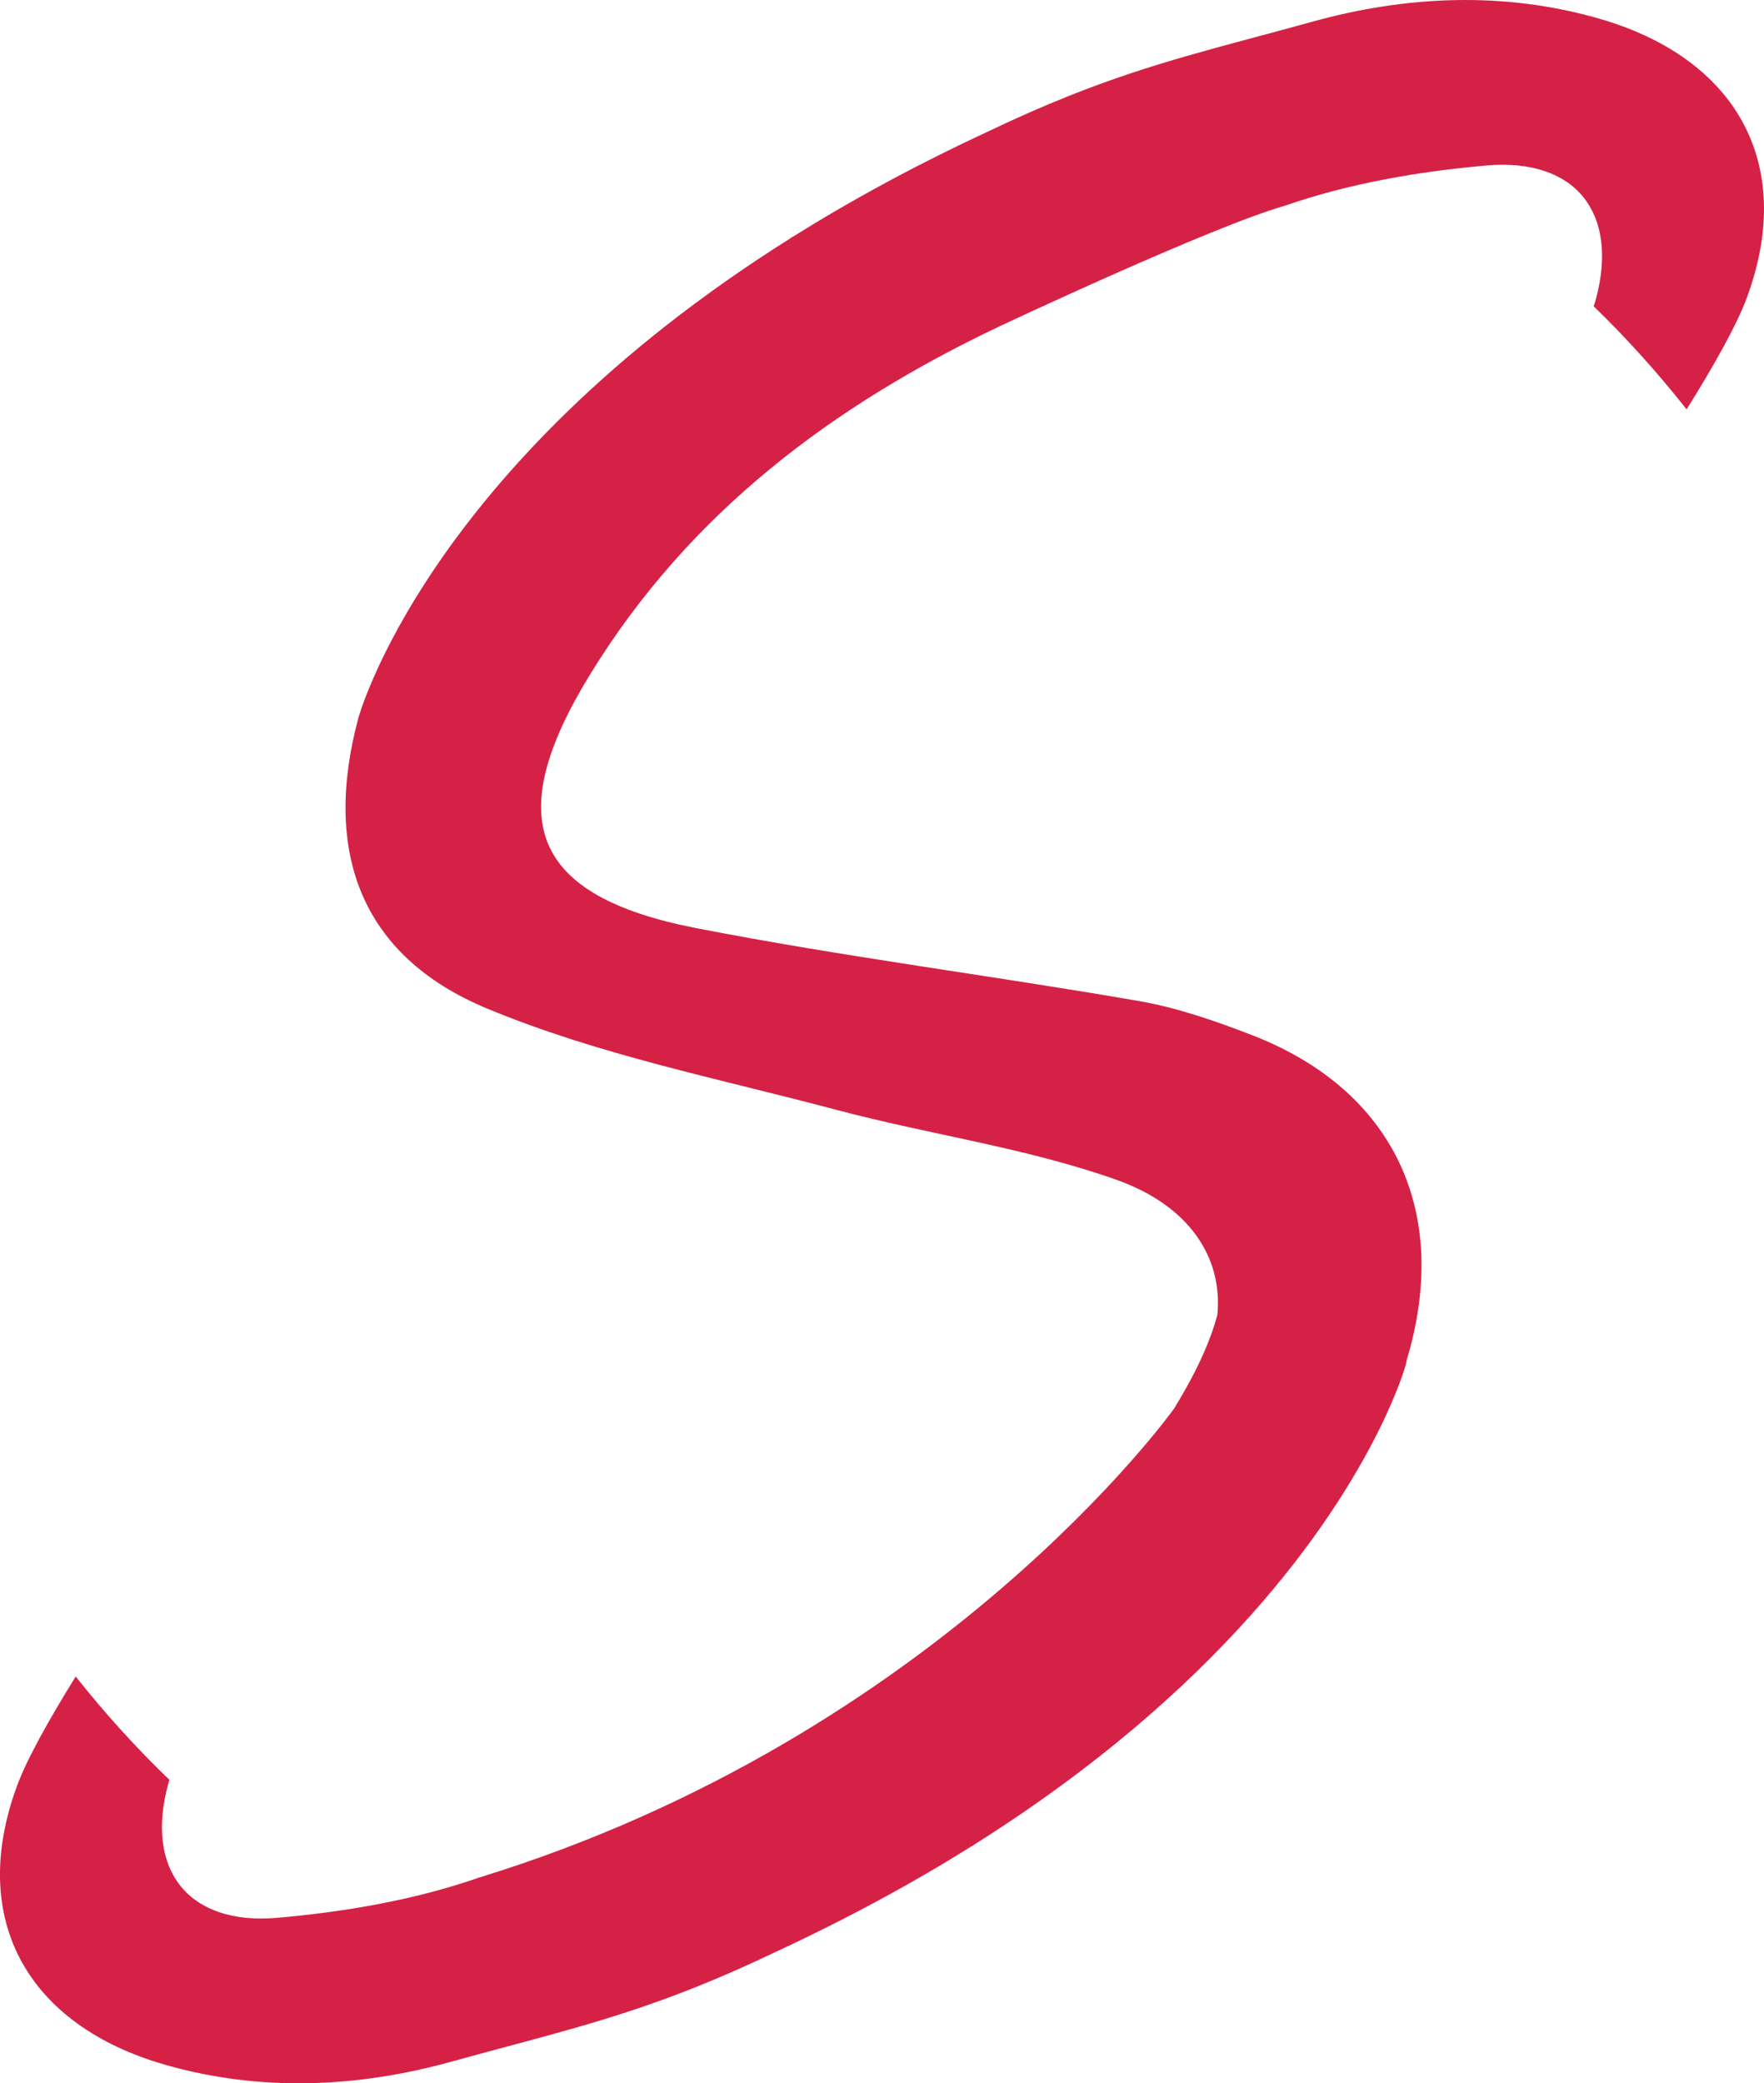 <svg version="1.1" id="图层_1" x="0px" y="0px" width="148.234px" height="175px" viewBox="0 0 148.234 175" enable-background="new 0 0 148.234 175" xml:space="preserve" xmlns="http://www.w3.org/2000/svg" xmlns:xlink="http://www.w3.org/1999/xlink" xmlns:xml="http://www.w3.org/XML/1998/namespace">
  <path fill-rule="evenodd" clip-rule="evenodd" fill="#D52146" d="M105.227,86.96c-3.087-1.196-6.282-2.308-9.527-2.873
	c-12.391-2.146-24.887-3.724-37.226-6.13c-13.851-2.7-16.333-9.17-8.904-21.276c8.381-13.666,20.475-22.644,34.393-29.256
	c0.018-0.01,0.029-0.013,0.046-0.021c0,0,17.812-8.383,23.984-10.129c5.391-1.875,11.216-2.873,16.921-3.372
	c7.471-0.654,11.148,3.97,9.192,11.232c-0.049,0.181-0.114,0.381-0.188,0.591c2.795,2.708,5.402,5.605,7.813,8.664
	c2.269-3.634,4.224-7.102,5.075-9.417c4.144-11.271-0.955-20.119-12.443-23.413c-8.026-2.306-16.22-1.914-24.042,0.253
	c-7.875,2.176-13.4,3.415-20.499,6.243V8.052c-0.042,0.018-0.075,0.033-0.113,0.051c-2.045,0.819-4.229,1.772-6.625,2.919
	c-6.126,2.842-11.569,5.808-16.387,8.823c-0.102,0.06-0.195,0.109-0.297,0.169l0.011,0.009C35.736,39.313,30.104,60.35,30.104,60.35
	c-2.983,11.156,0.169,19.933,10.808,24.361c9.365,3.899,19.537,5.905,29.412,8.527c7.806,2.074,15.921,3.18,23.492,5.865
	c6.104,2.167,8.945,6.502,8.483,11.343c-0.612,2.31-1.823,4.922-3.635,7.874c0,0-19.577,27.465-58.424,39.406
	c-5.391,1.875-11.216,2.872-16.92,3.372c-7.471,0.654-11.148-3.971-9.192-11.233c0.03-0.111,0.069-0.233,0.108-0.355
	c-2.814-2.711-5.445-5.611-7.874-8.679c-2.21,3.554-4.103,6.929-4.936,9.197c-4.145,11.271,0.955,20.119,12.443,23.413
	c8.024,2.305,16.22,1.913,24.042-0.253c7.874-2.177,13.399-3.415,20.498-6.244v0.005c0.042-0.019,0.075-0.033,0.114-0.051
	c2.045-0.82,4.229-1.773,6.626-2.919c6.125-2.842,11.568-5.808,16.386-8.823c0.102-0.06,0.194-0.11,0.297-0.17l-0.012-0.008
	c20.762-13.057,30.033-26.89,33.869-34.482h0.01c0.027-0.052,0.046-0.104,0.071-0.155c1.775-3.539,2.359-5.69,2.359-5.69
	c0.041-0.15,0.052-0.291,0.089-0.439C121.957,101.774,117.091,91.548,105.227,86.96z" class="color c1"/>
</svg>